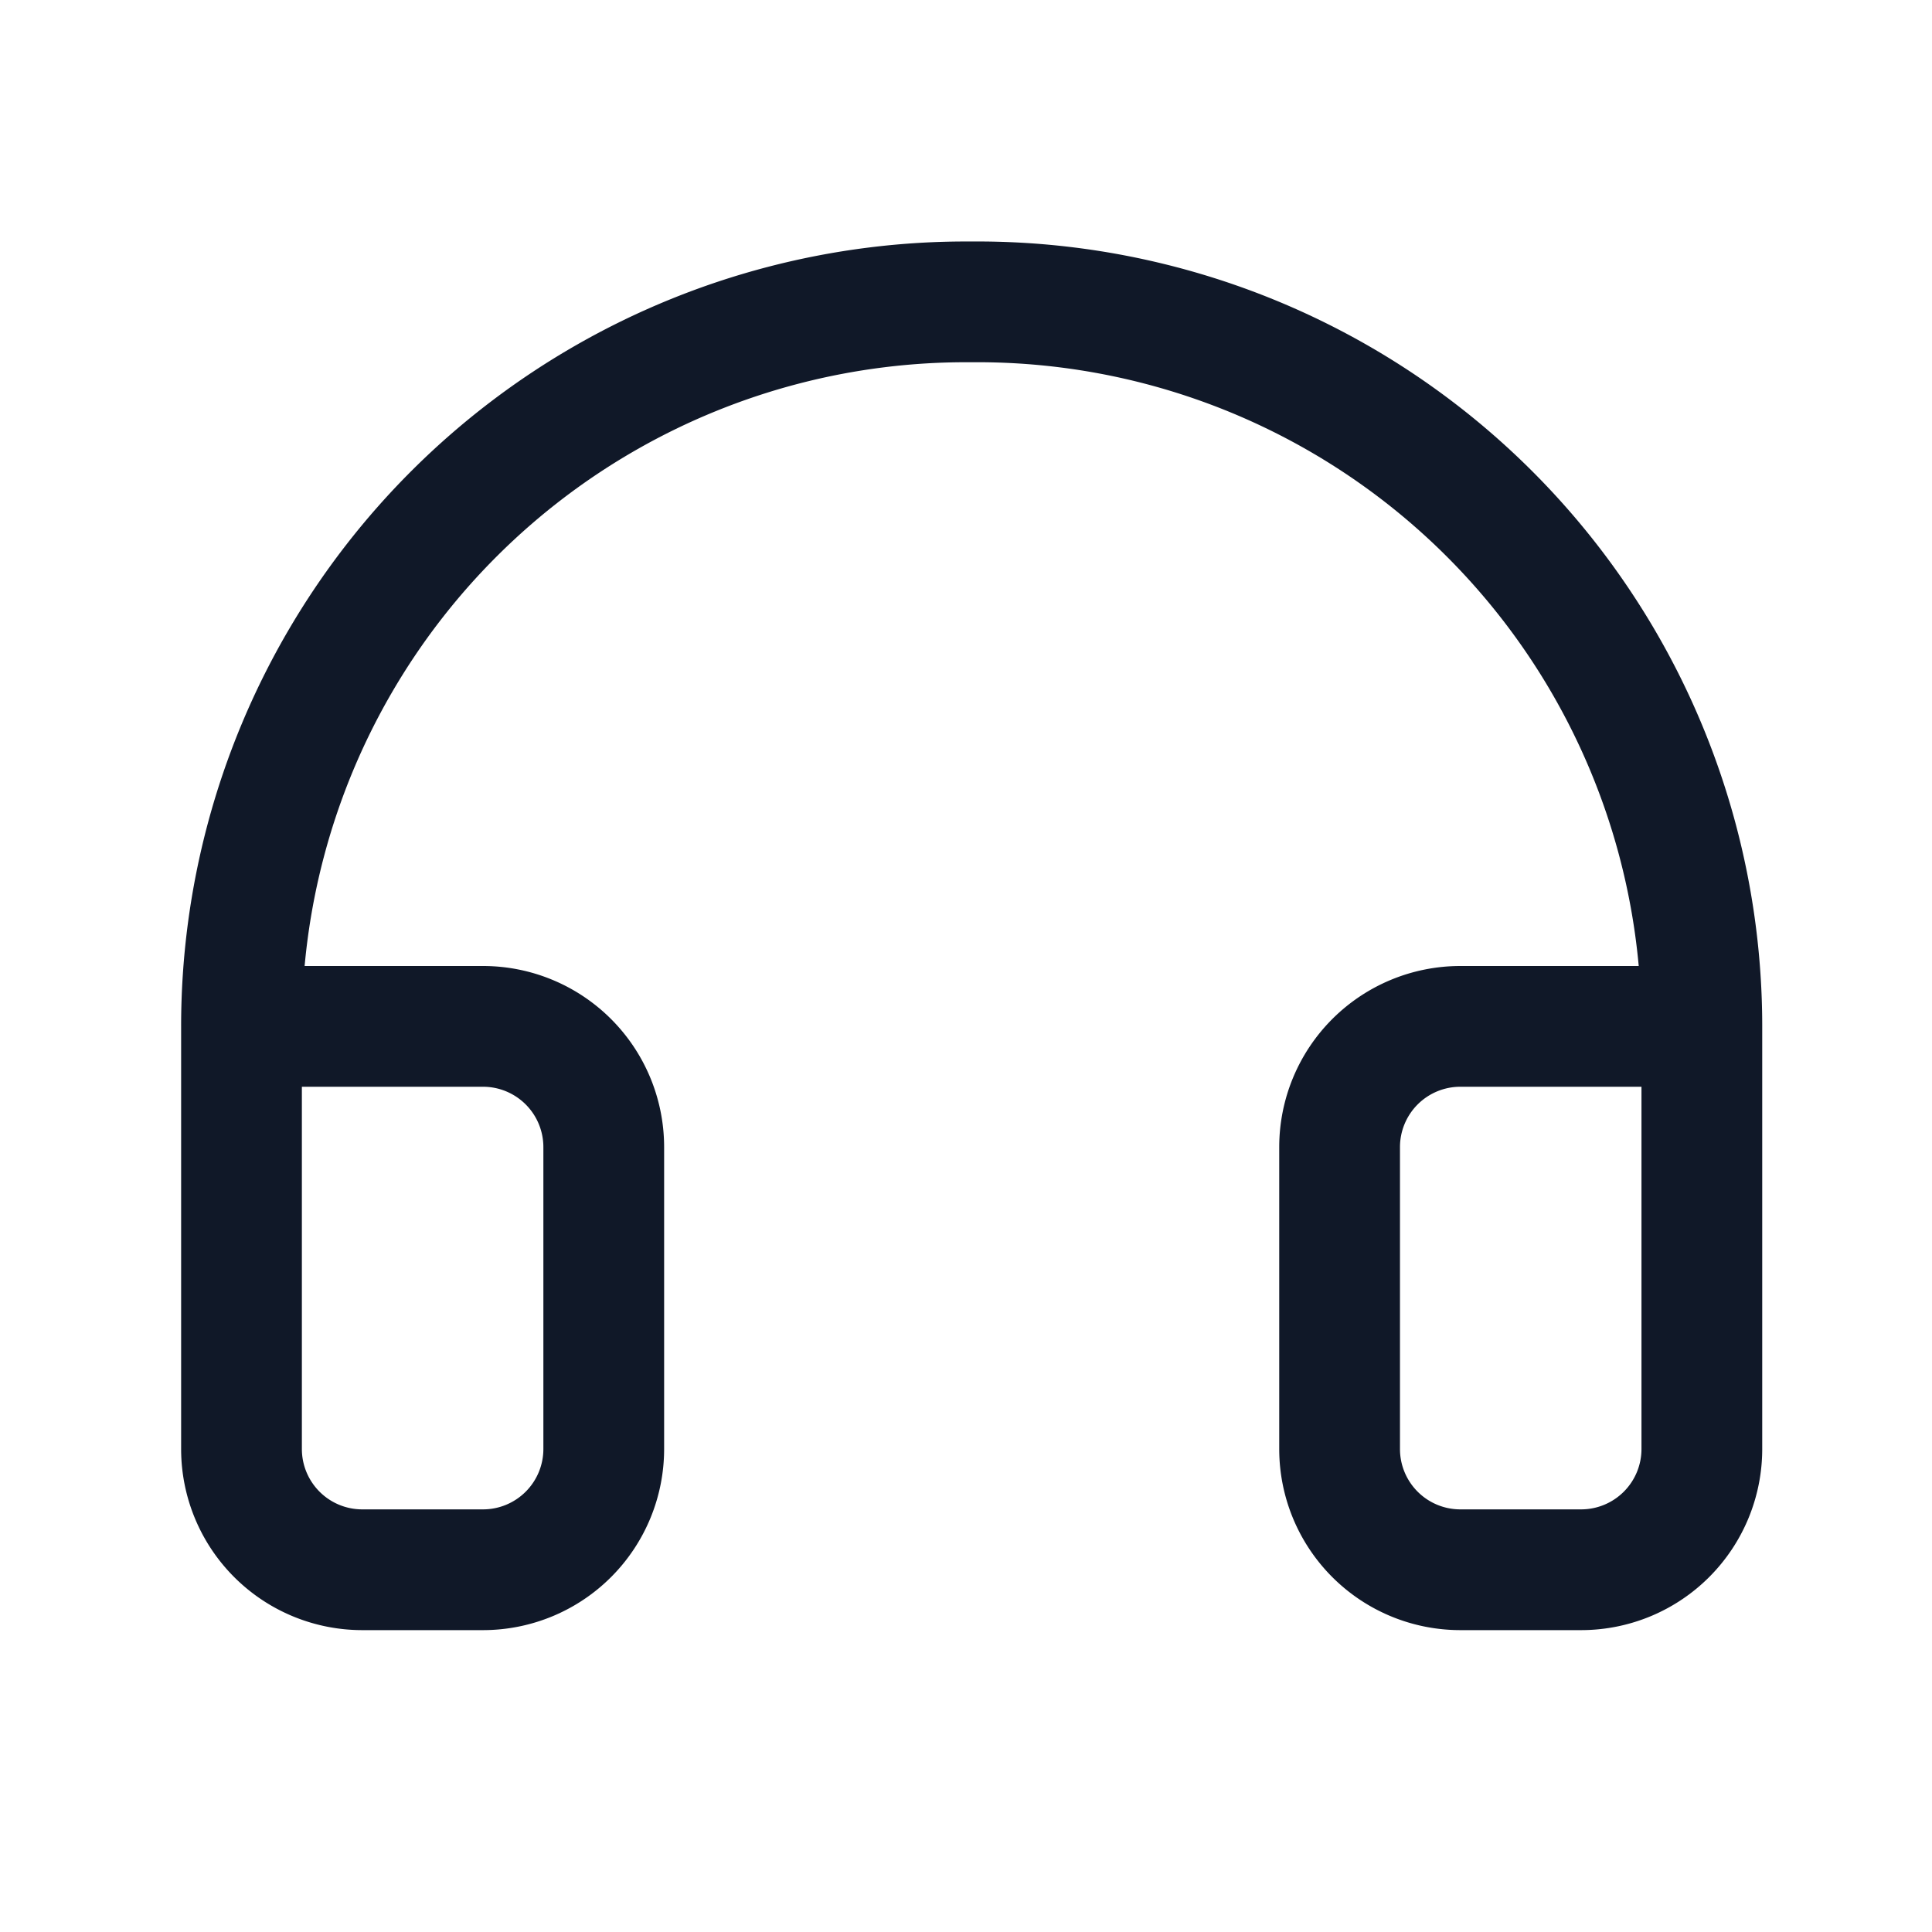 <svg xmlns="http://www.w3.org/2000/svg" width="32" height="32" fill="none"><g clip-path="url(#a)"><path stroke="#101828" stroke-linecap="round" stroke-linejoin="round" stroke-width="2" d="M28.188 17h-4a2 2 0 0 0-2 2v5a2 2 0 0 0 2 2h2a2 2 0 0 0 2-2v-7Zm0 0a11.999 11.999 0 0 0-12.1-12A12 12 0 0 0 4 17v7a2 2 0 0 0 2 2h2a2 2 0 0 0 2-2v-5a2 2 0 0 0-2-2H4"/></g><defs><clipPath id="a"><rect width="32" height="32" fill="#fff" rx="5"/></clipPath></defs></svg>